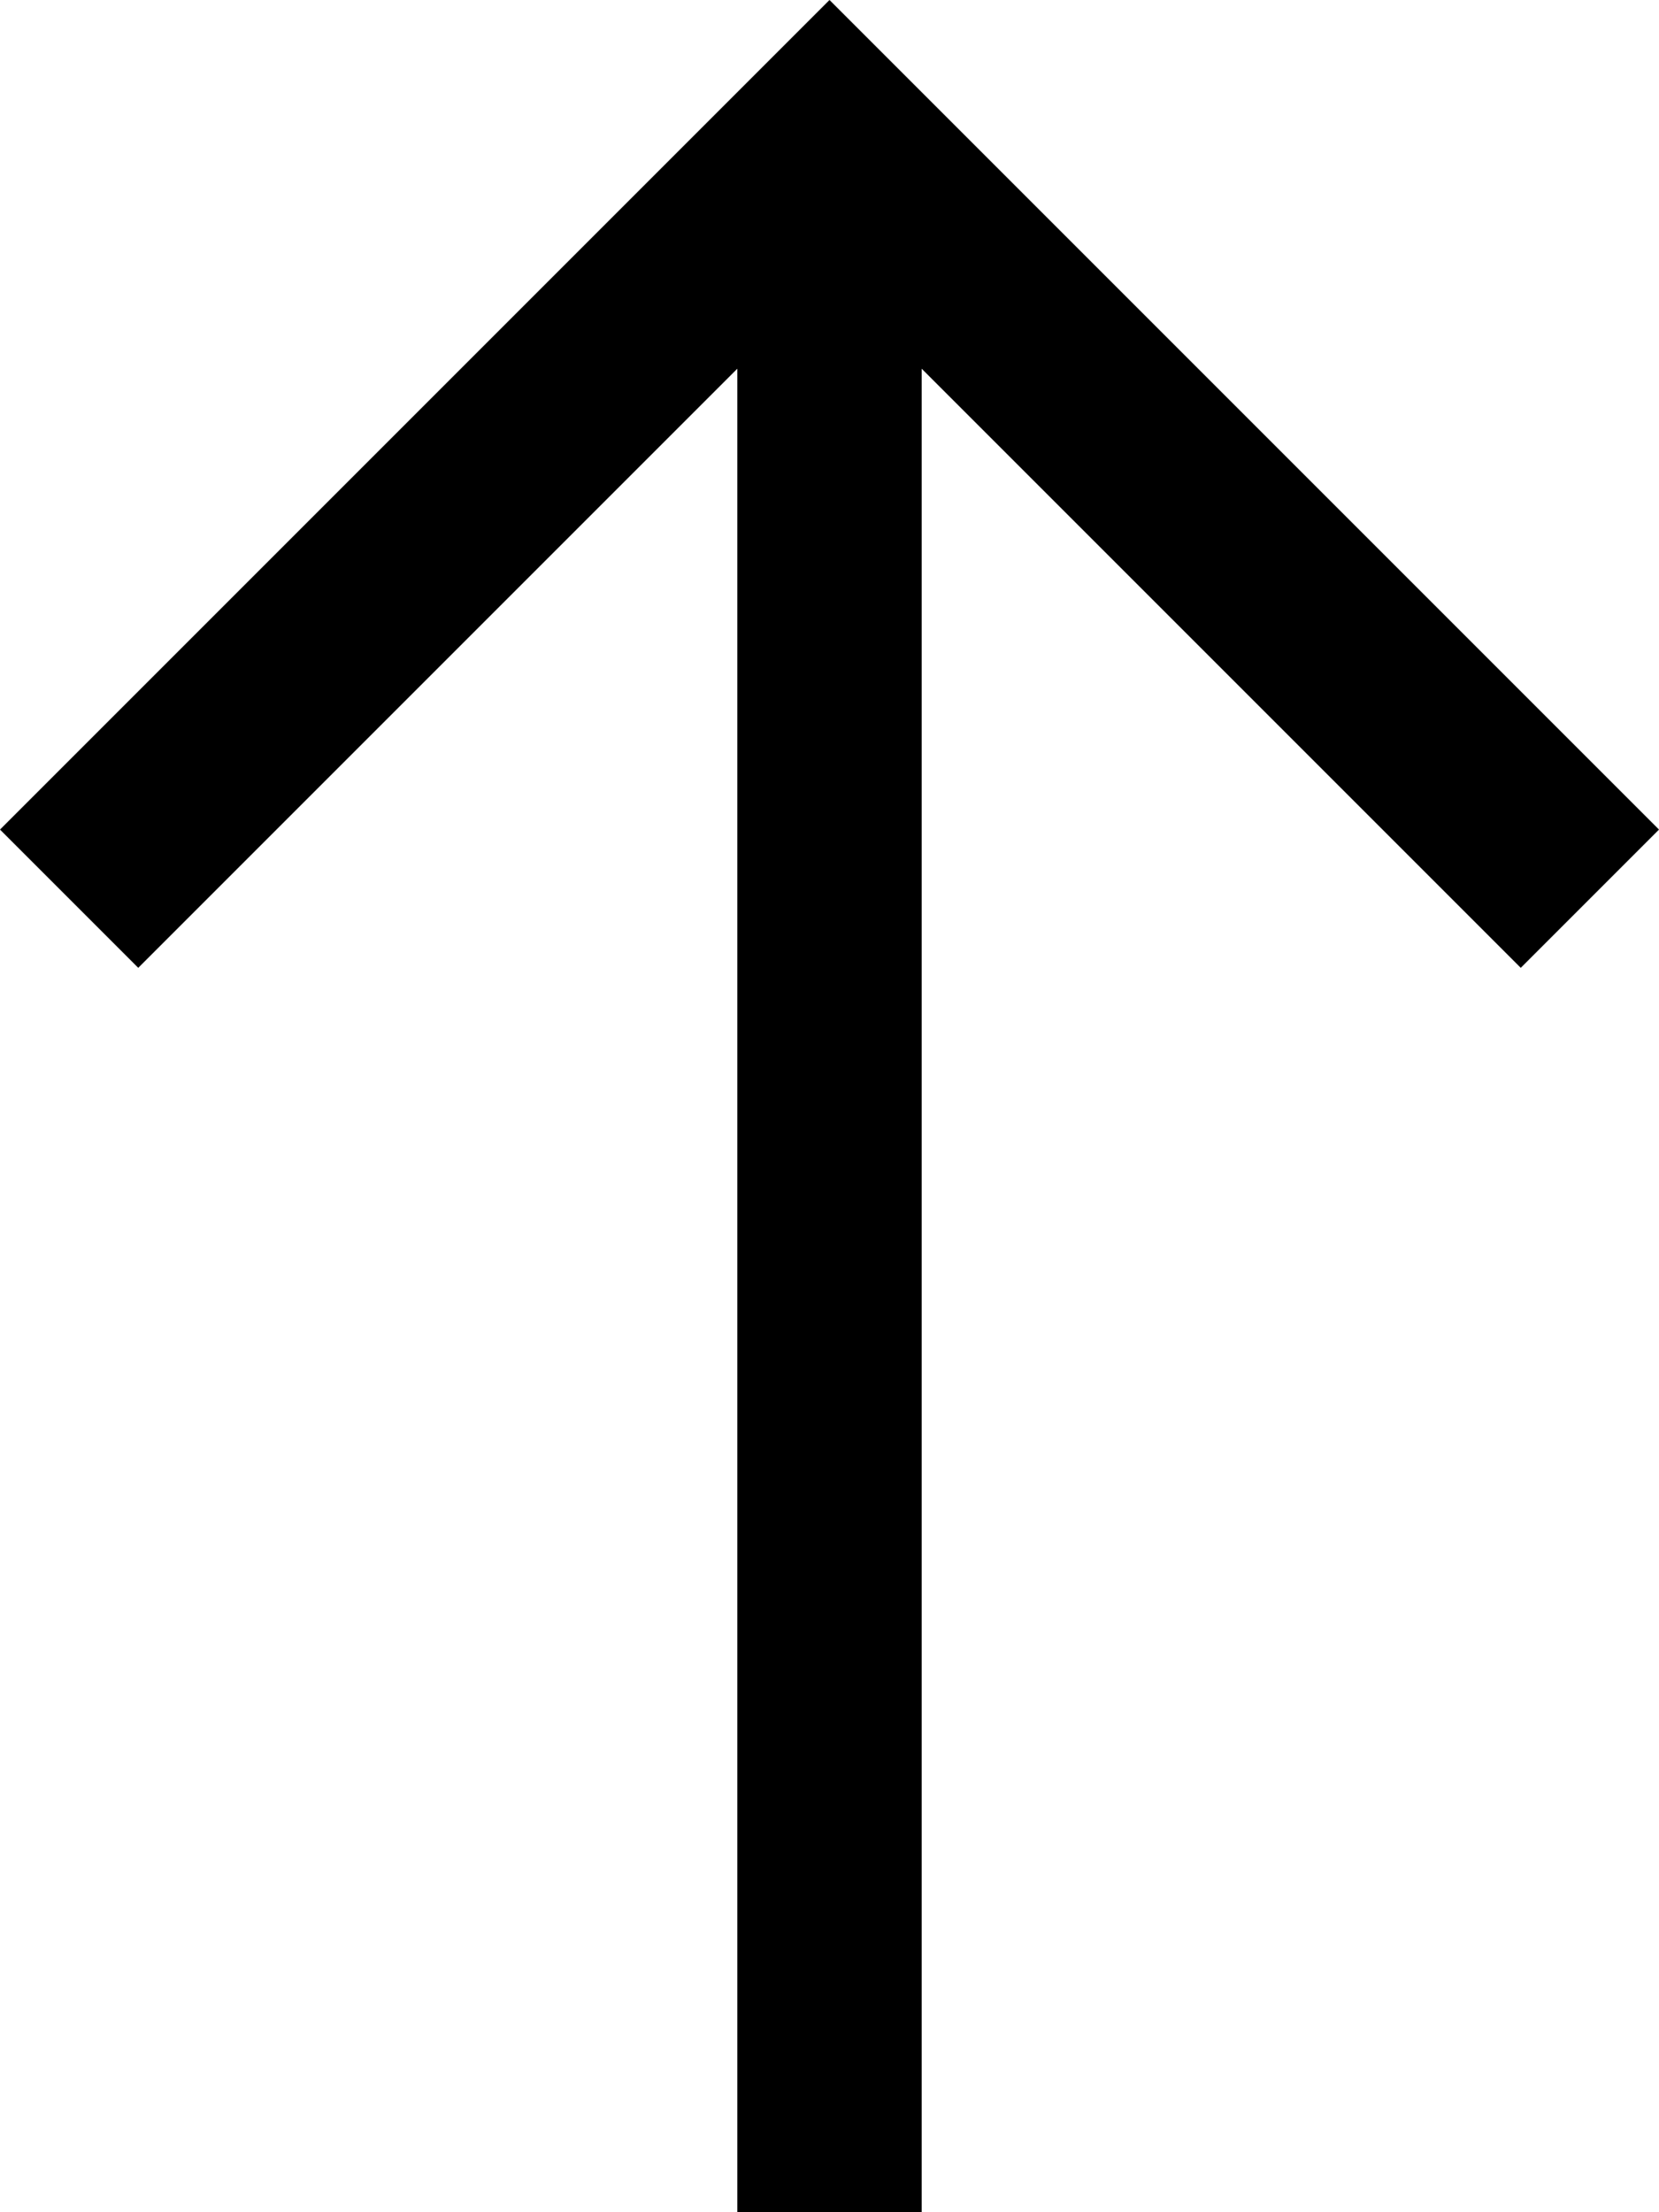 <svg width="100%" height="100%" viewBox="0 0 18 24" version="1.1" xmlns="http://www.w3.org/2000/svg" xmlns:xlink="http://www.w3.org/1999/xlink">
    <g id="NURSECSZ-5" stroke="none" stroke-width="1">
        <g id="NURSECSZ-6" transform="translate(-471, -436)" fill="currentColor">
            <g id="move-and-delete-icon" transform="translate(448, 416)">
                <g id="card-icons" transform="translate(16, 16)">
                    <g id="move-up-icon">
                        <polygon transform="translate(16, 16) scale(1, -1) translate(-16, -16) " points="15 4 15 24 8.5 17.5 7 19 16 28 25 19 23.5 17.5 17 24 17 4"></polygon>
                    </g>
                </g>
            </g>
        </g>
    </g>
</svg>
